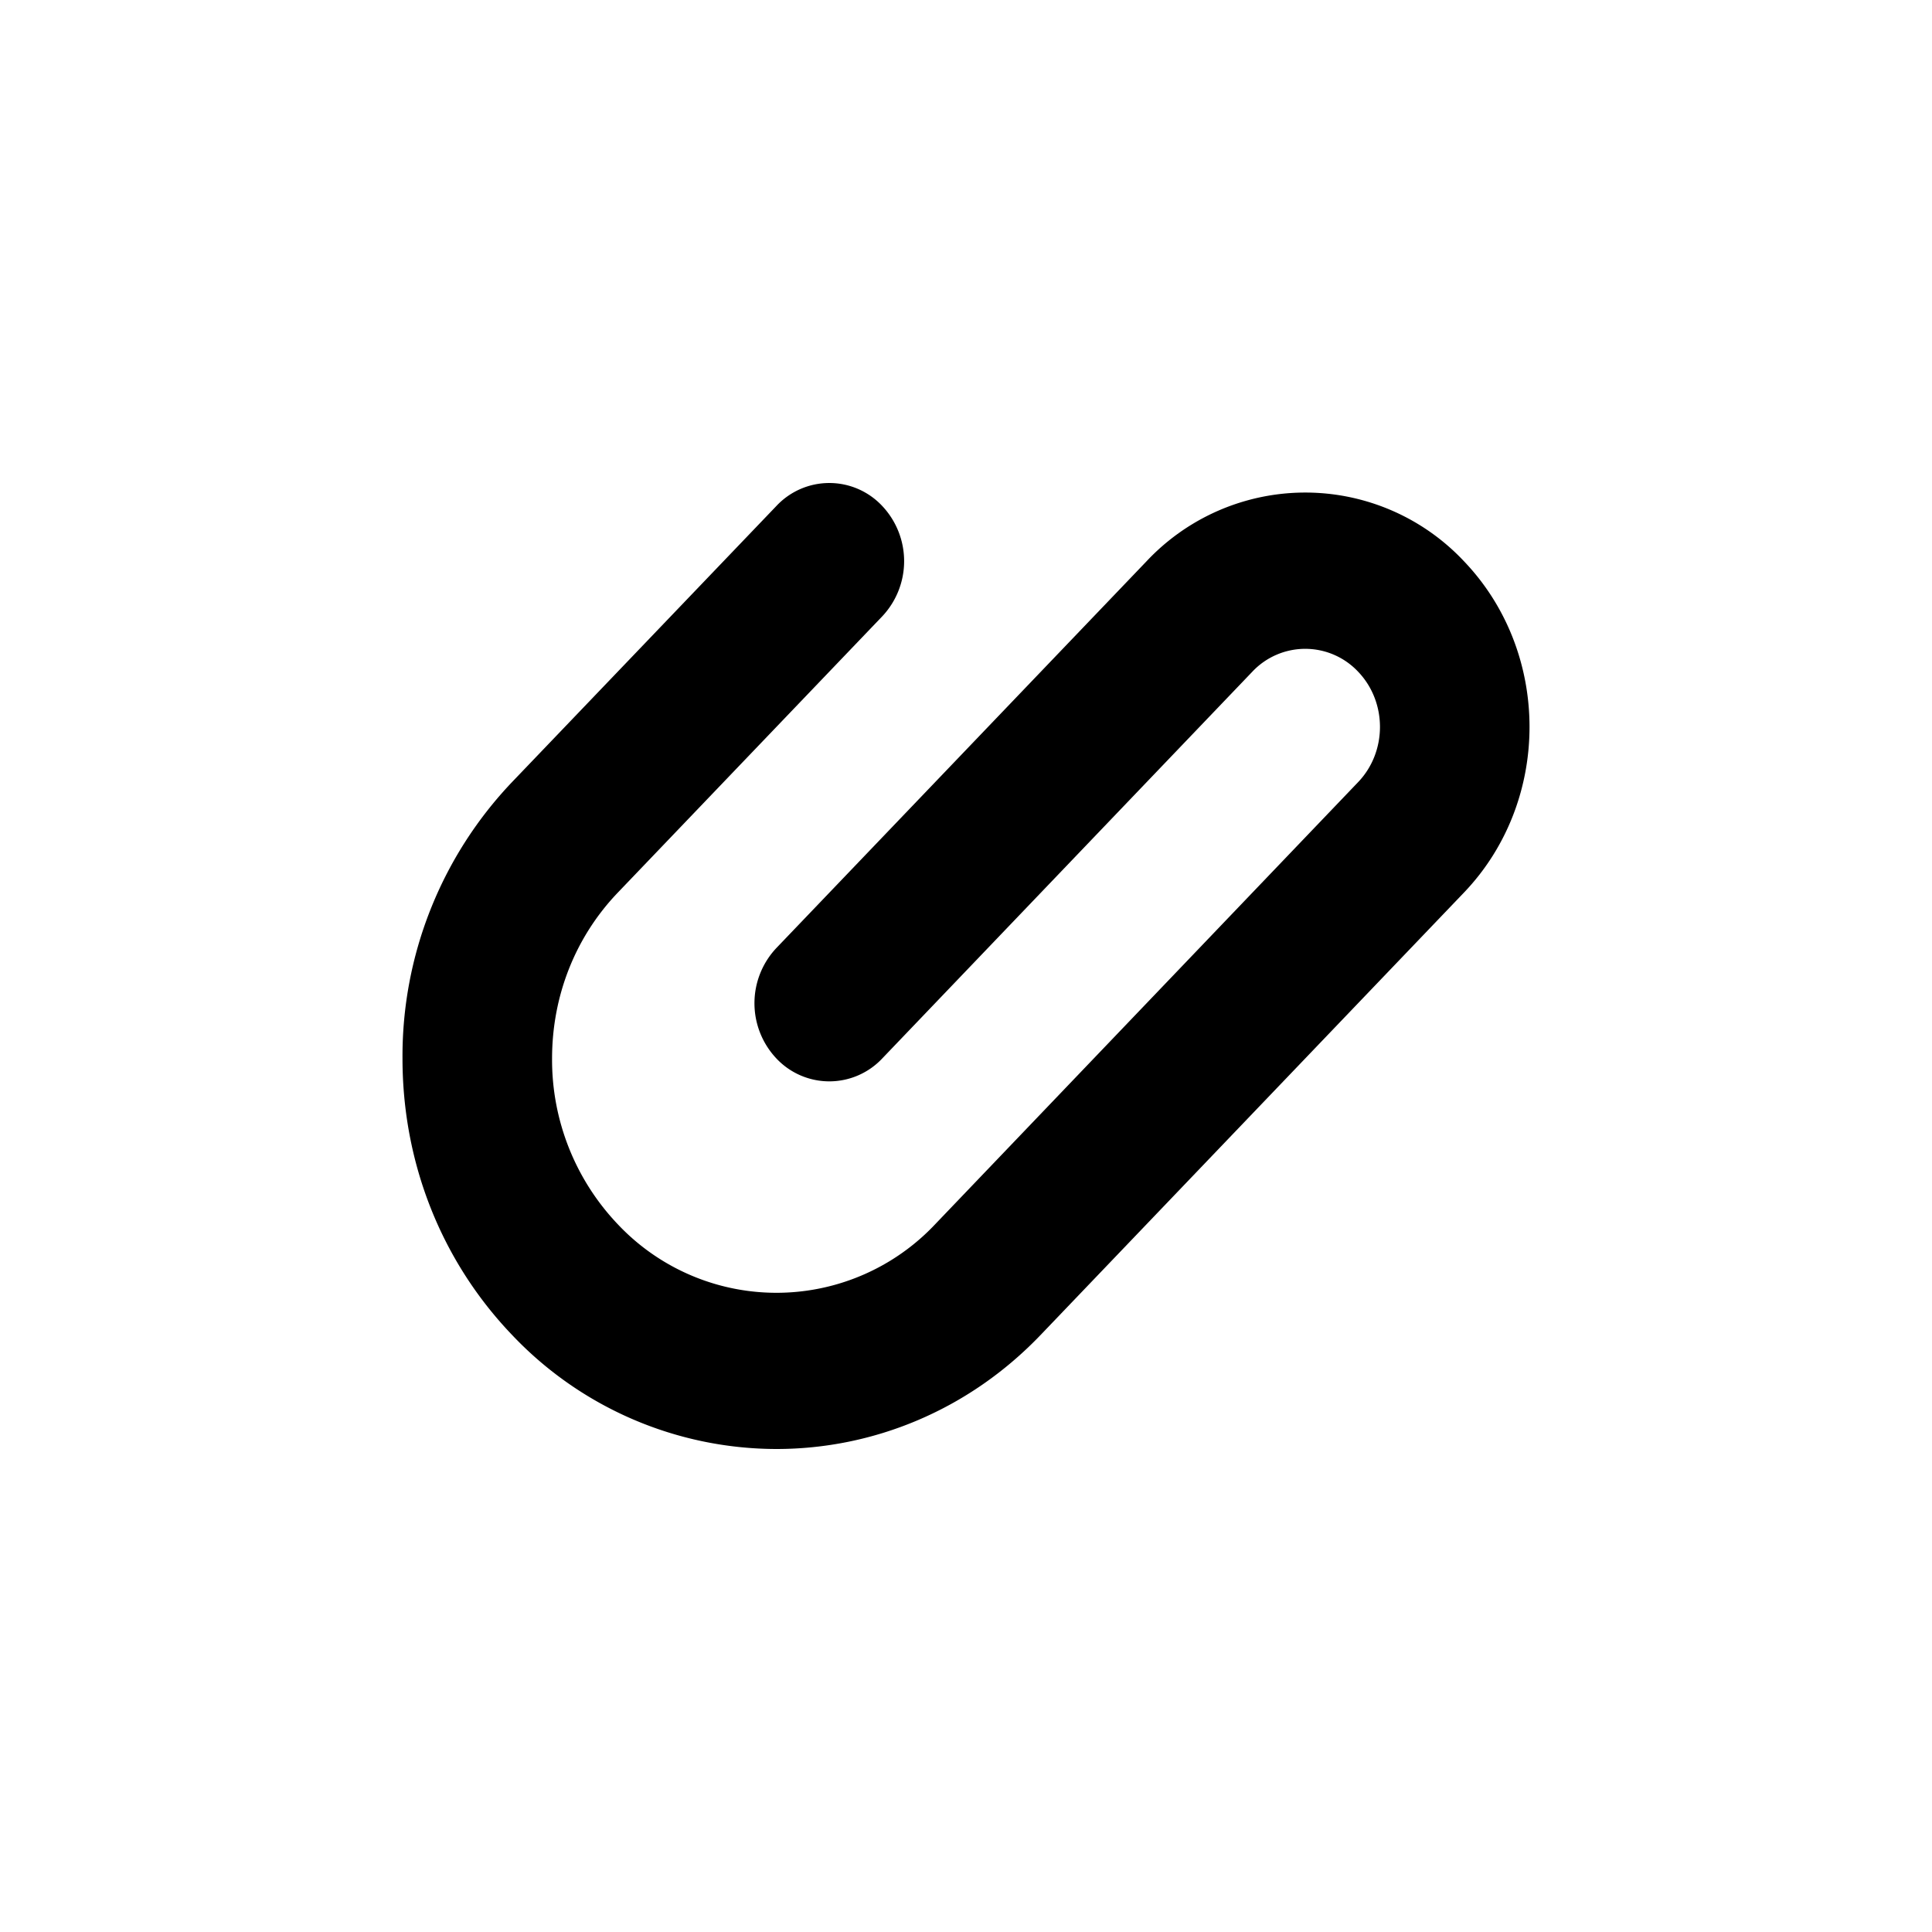 <svg xmlns="http://www.w3.org/2000/svg" xmlns:xlink="http://www.w3.org/1999/xlink" viewBox="0 0 24 24"><defs><path id="hsds-attach.svg-15-a" d="M10.959 7.657a1 1 0 0 0 0-1.372.9.9 0 0 0-1.314 0L6.36 9.716A4.937 4.937 0 0 0 5 13.15c0 1.297.483 2.515 1.36 3.432A4.532 4.532 0 0 0 9.645 18c1.19 0 2.38-.473 3.285-1.42l5.255-5.491c1.087-1.135 1.087-2.983 0-4.118a2.704 2.704 0 0 0-3.941 0l-4.599 4.805a1 1 0 0 0 0 1.373.902.902 0 0 0 1.314 0l4.598-4.805a.902.902 0 0 1 1.314 0c.362.378.362.994 0 1.372l-5.254 5.492a2.708 2.708 0 0 1-3.943 0 2.963 2.963 0 0 1-.816-2.059c0-.779.29-1.51.816-2.06l3.285-3.432z"/></defs><g fill-rule="evenodd"><mask id="hsds-attach.svg-15-b"><use xlink:href="#hsds-attach.svg-15-a"/></mask><use xlink:href="#hsds-attach.svg-15-a"/><g mask="url(#hsds-attach.svg-15-b)"><rect/></g></g></svg>